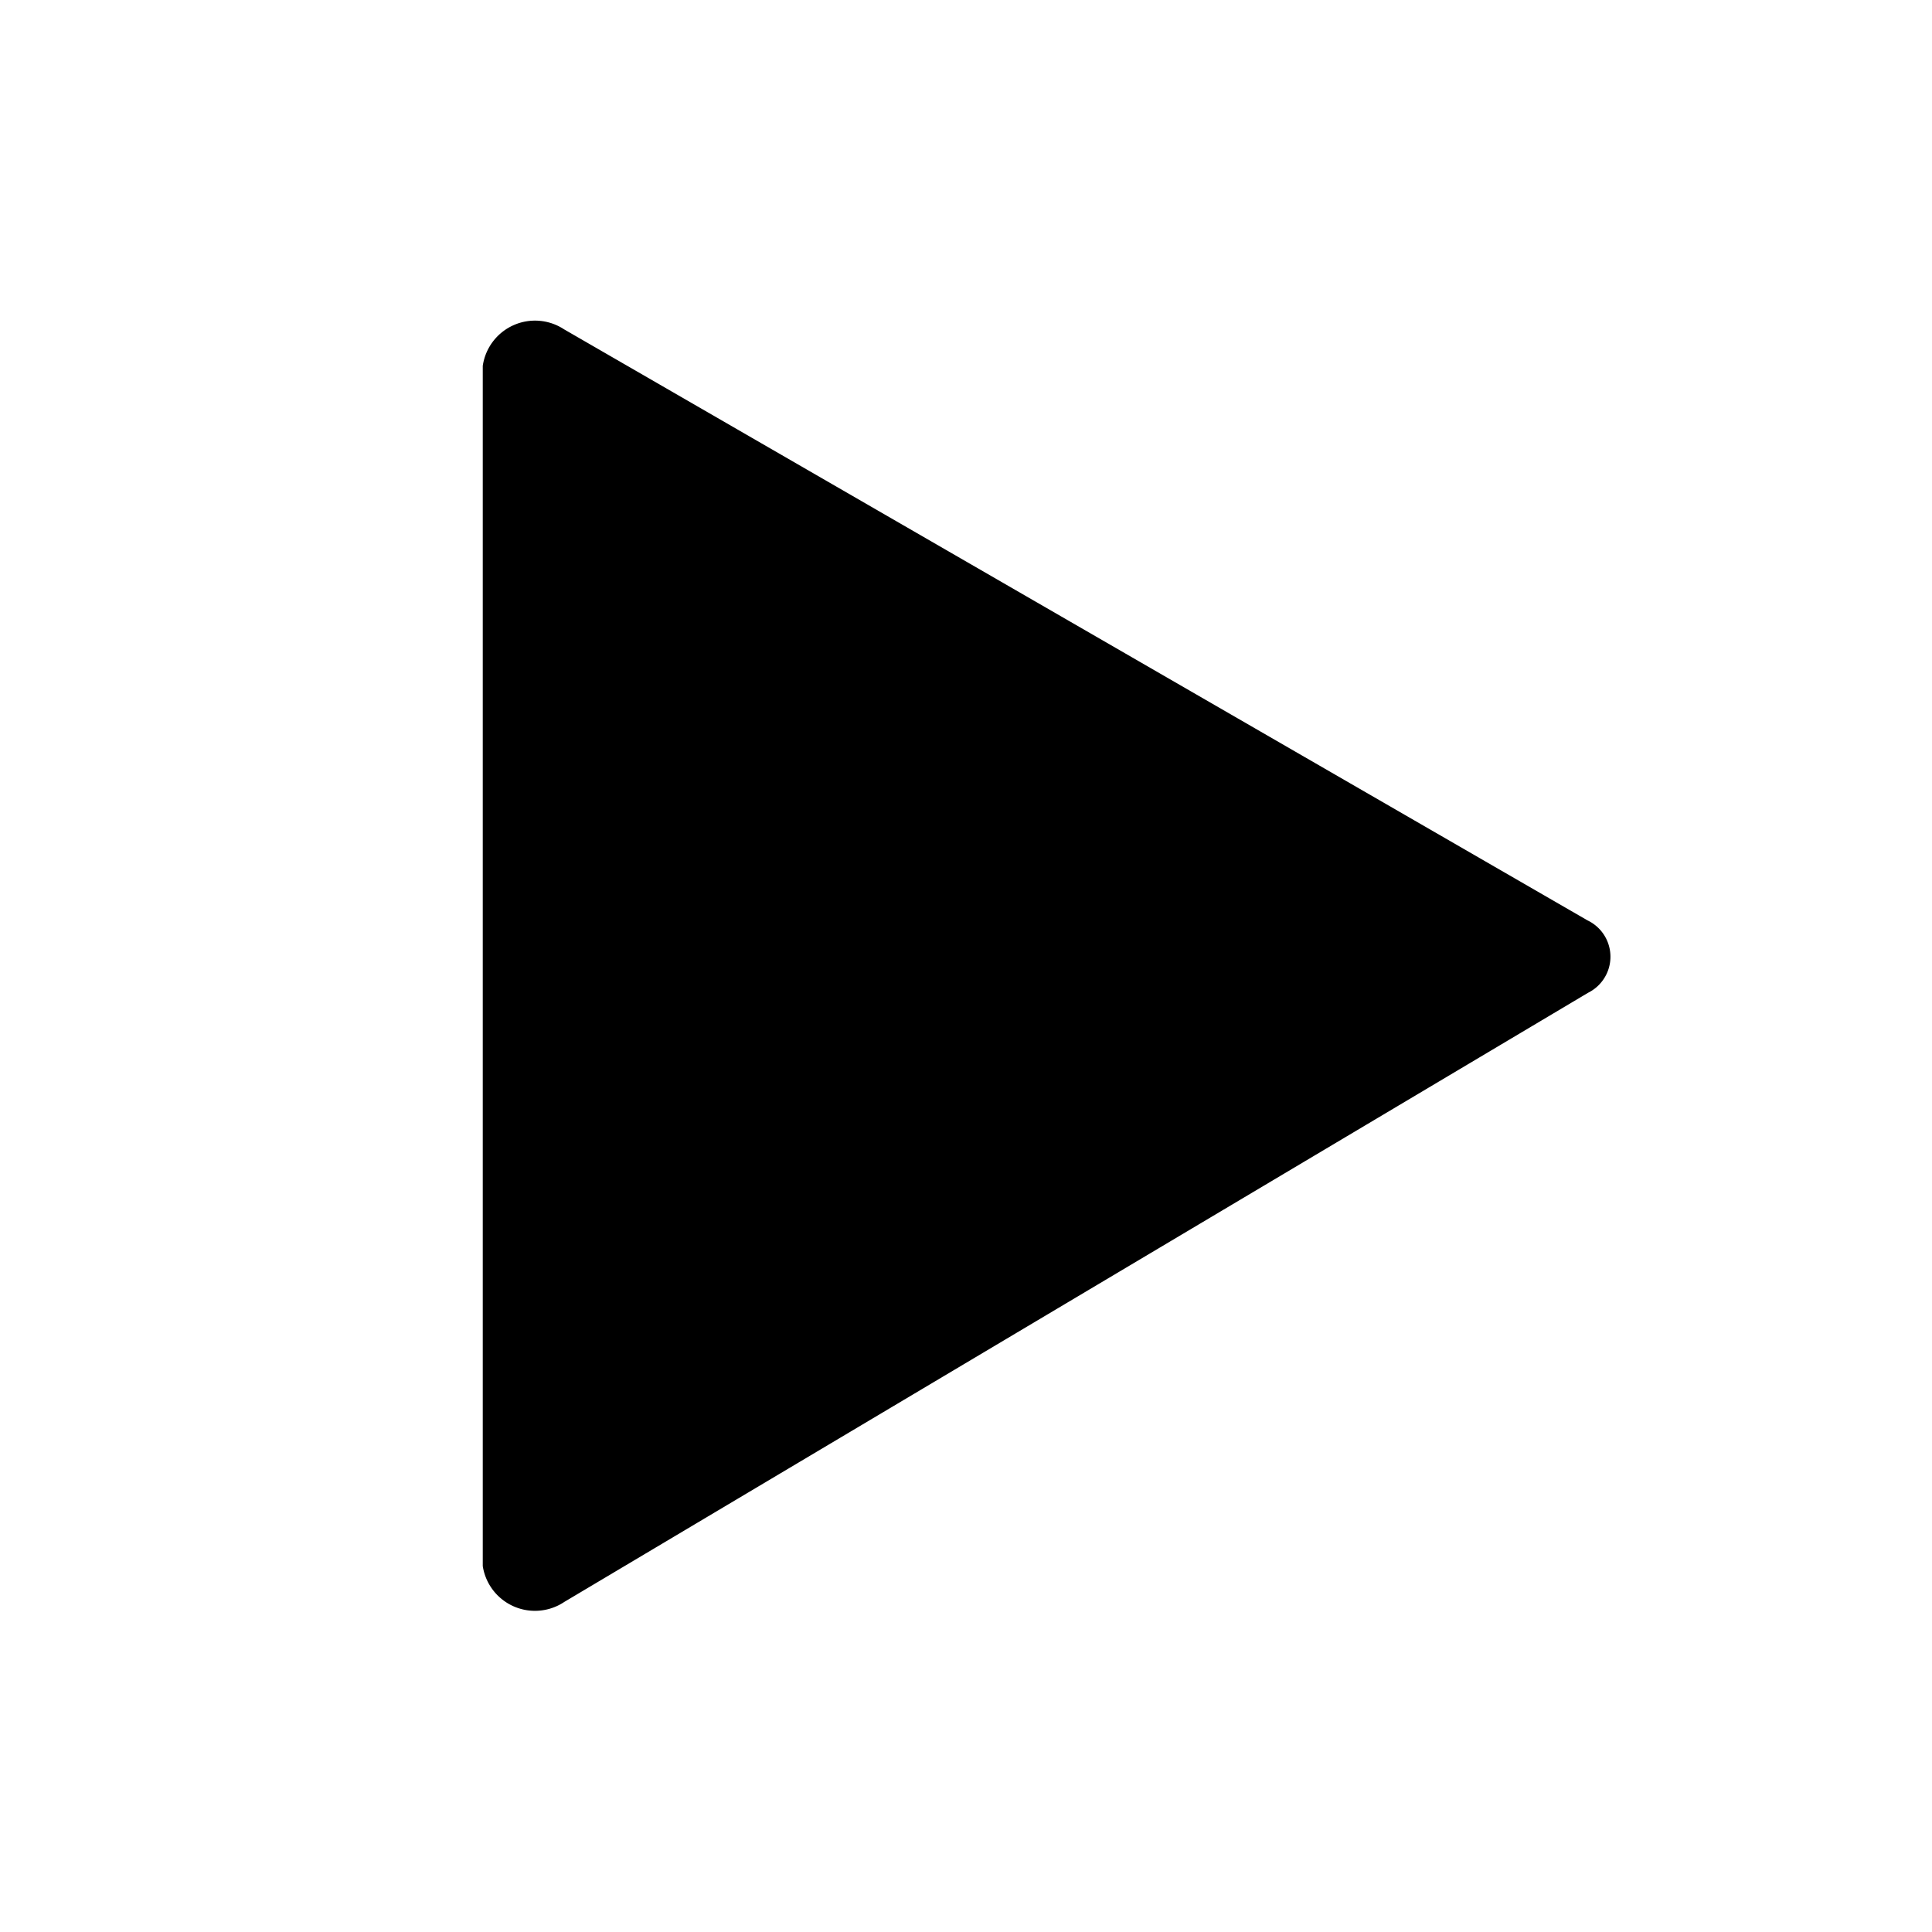 <svg id="icon_播放" data-name="icon/播放" xmlns="http://www.w3.org/2000/svg" width="24" height="24" viewBox="0 0 24 24">
  <rect id="矩形_1531" data-name="矩形 1531" width="24" height="24" opacity="0"/>
  <path id="路径_699" data-name="路径 699" d="M978.7,524.712v14.909a.656.656,0,0,0,1.014.445L992.43,532.5a.5.5,0,0,0-.007-.9l-12.713-7.342A.656.656,0,0,0,978.7,524.712Z" transform="translate(-972.703 -520.167)"/>
</svg>

